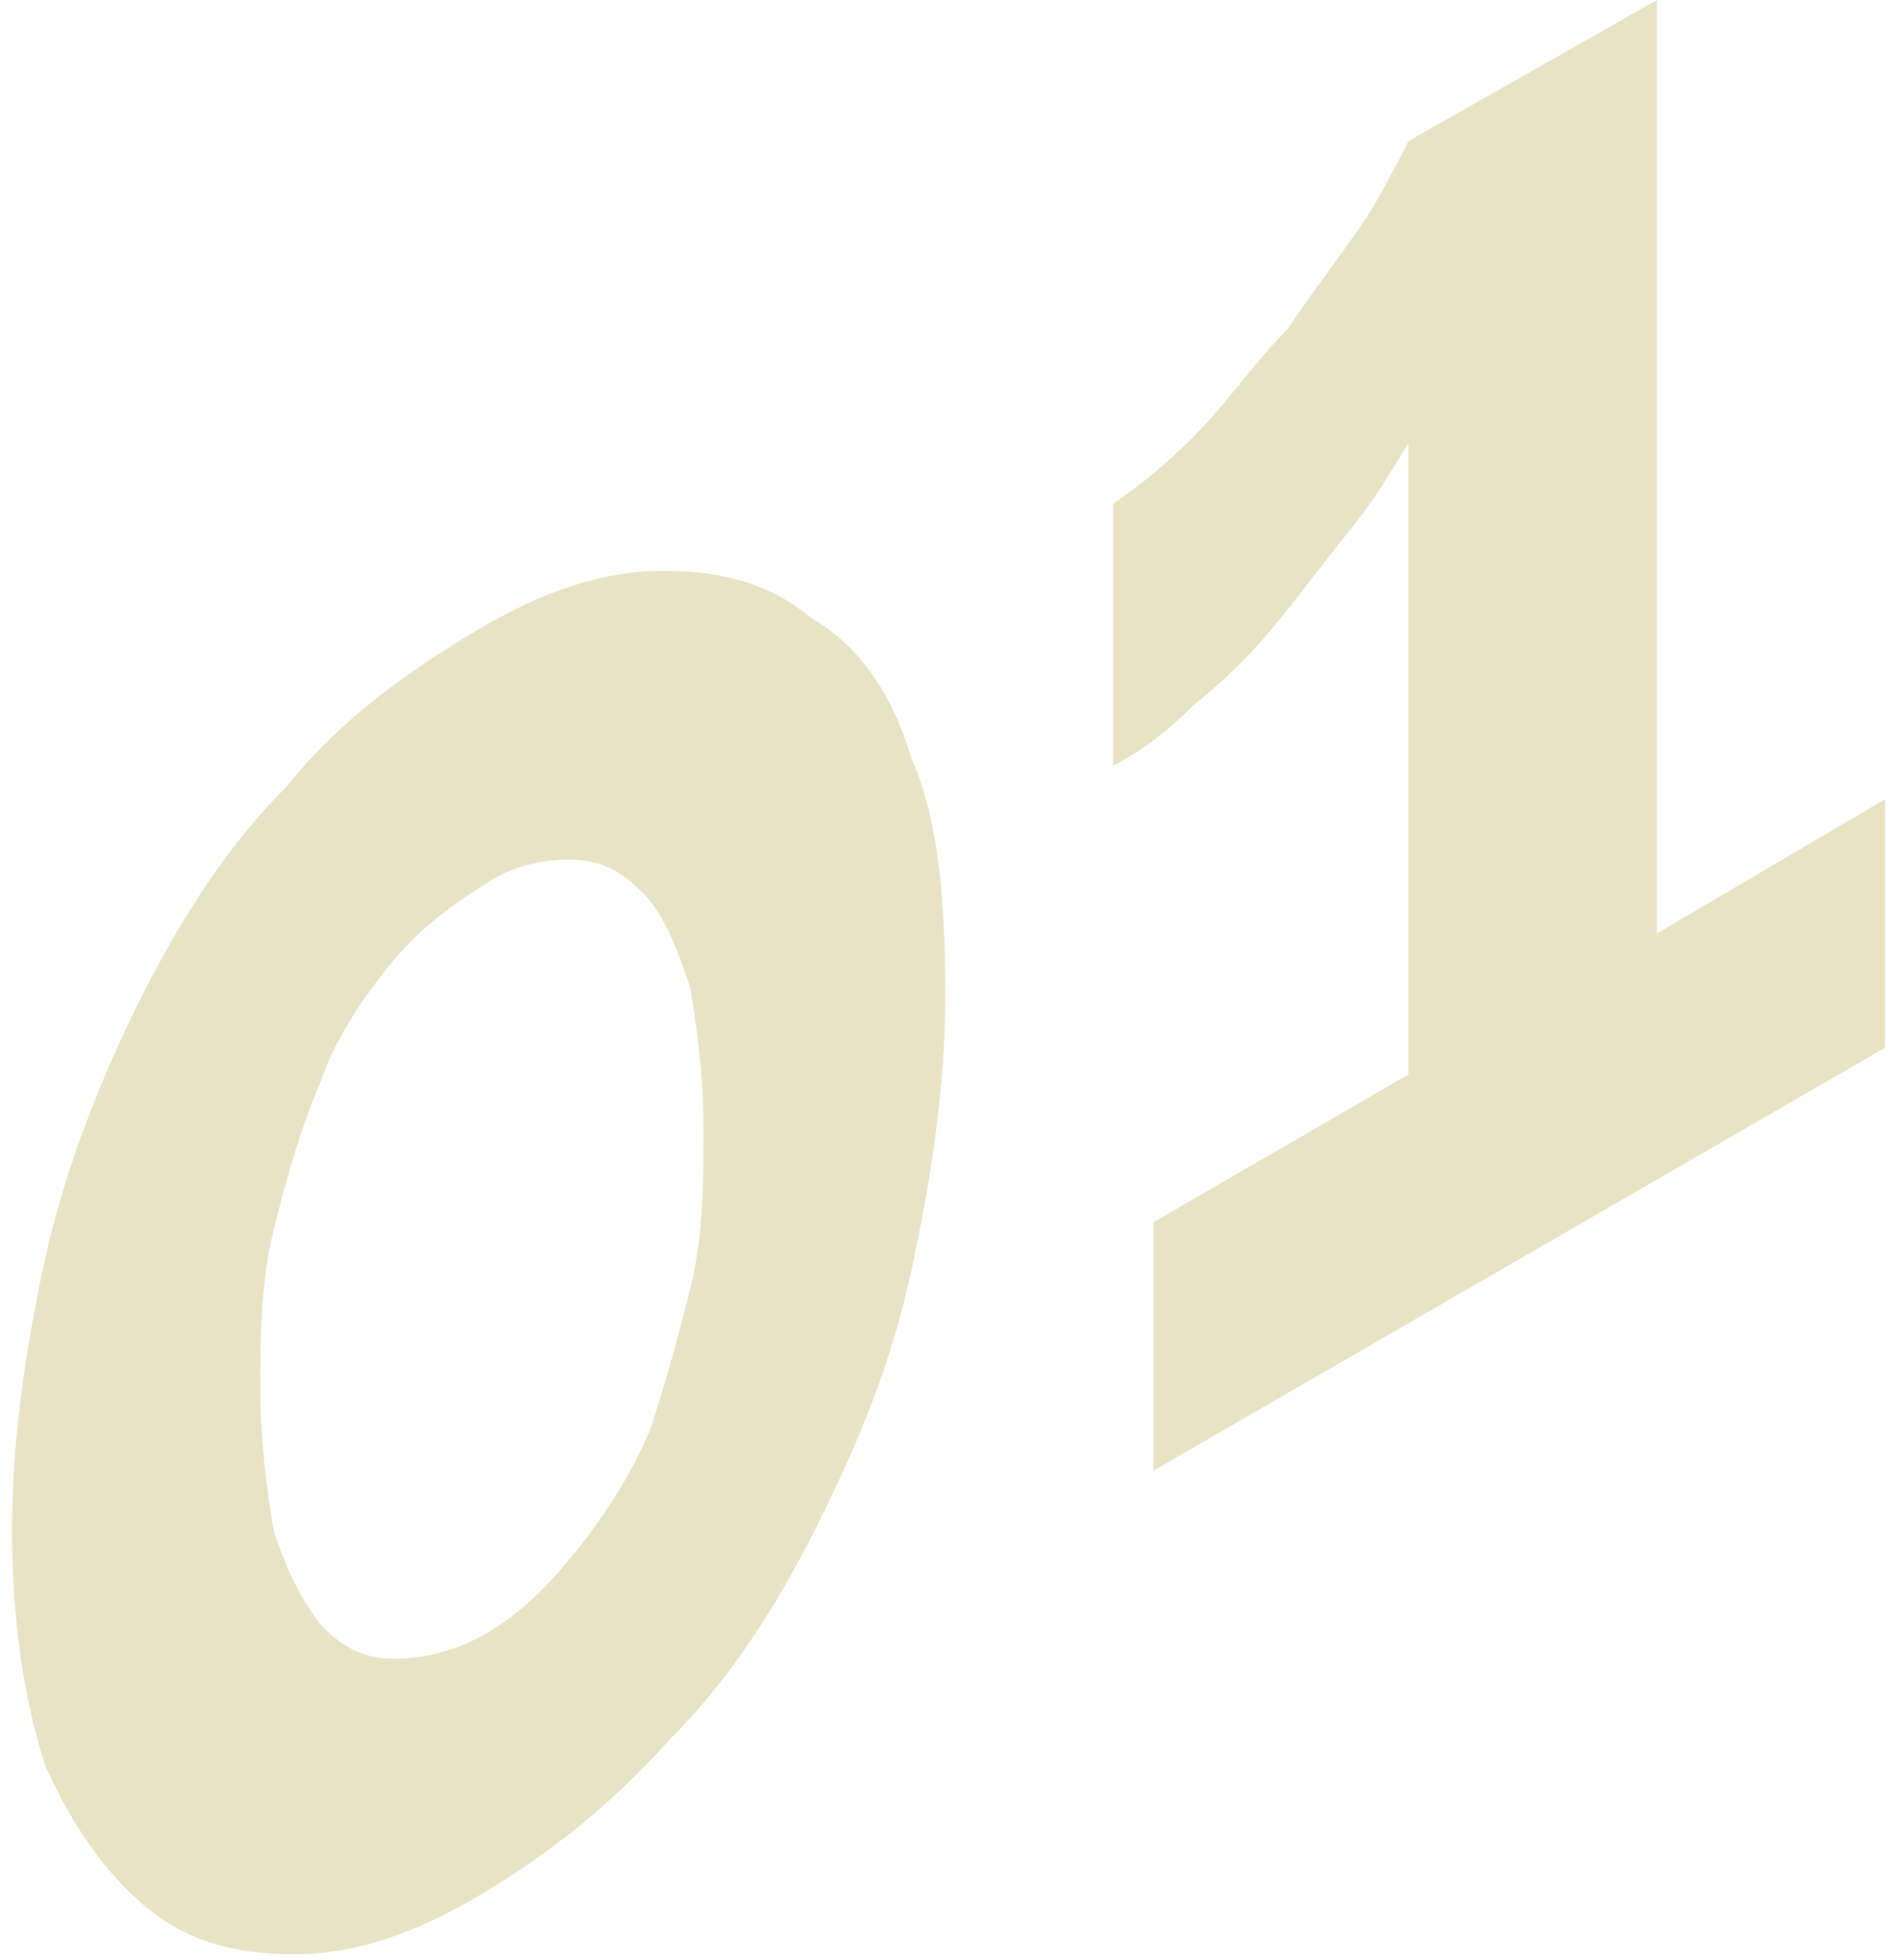 <svg width="88" height="91" viewBox="0 0 88 91" fill="none" xmlns="http://www.w3.org/2000/svg">
<path d="M42.336 35.23C43.583 38.036 43.895 41.778 43.895 46.142C43.895 50.507 43.271 54.56 42.336 58.925C41.401 63.29 39.842 67.031 37.971 70.772C36.101 74.513 33.918 77.943 31.112 80.749C28.306 83.867 25.5 86.049 22.383 87.92C19.265 89.79 16.459 90.725 13.653 90.725C10.847 90.725 8.665 90.102 6.794 88.543C4.924 86.984 3.365 84.802 2.118 81.996C1.182 79.19 0.559 75.449 0.559 71.084C0.559 66.719 1.182 62.666 2.118 58.301C3.053 54.248 4.612 50.195 6.482 46.454C8.353 42.713 10.536 39.283 13.341 36.477C15.836 33.36 18.953 31.177 22.071 29.307C25.189 27.436 27.995 26.501 30.801 26.501C33.607 26.501 35.789 27.124 37.66 28.683C39.842 29.93 41.401 32.113 42.336 35.23ZM32.048 59.86C32.671 57.366 32.671 54.872 32.671 52.378C32.671 49.884 32.359 47.701 32.048 45.831C31.424 43.96 30.801 42.401 29.865 41.466C28.93 40.53 27.995 39.907 26.436 39.907C25.189 39.907 23.63 40.219 22.383 41.154C20.824 42.089 19.265 43.336 18.018 44.895C16.771 46.454 15.524 48.325 14.9 50.195C13.965 52.378 13.341 54.56 12.718 57.054C12.094 59.548 12.094 62.043 12.094 64.537C12.094 67.031 12.406 69.213 12.718 71.084C13.341 72.955 13.965 74.202 14.9 75.449C15.836 76.384 16.771 77.008 18.33 77.008C19.577 77.008 21.136 76.696 22.695 75.761C24.253 74.825 25.5 73.578 26.748 72.019C27.995 70.46 29.242 68.59 30.177 66.407C30.801 64.537 31.424 62.354 32.048 59.86Z" fill="#E9E3C6"/>
<path d="M76.943 0L76.943 43.336L87.543 37.101L87.543 48.636L53.56 68.278L53.56 56.742L65.407 49.883L65.407 20.577C64.784 21.512 64.16 22.759 62.913 24.318C61.666 25.877 60.731 27.124 59.483 28.683C58.236 30.242 56.989 31.489 55.431 32.736C54.183 33.983 52.936 34.918 51.689 35.542L51.689 23.383C52.625 22.759 53.872 21.824 55.431 20.265C56.989 18.706 58.236 16.836 59.795 15.277C61.042 13.406 62.289 11.847 63.537 9.977C64.472 8.418 65.095 7.171 65.407 6.547L76.943 0Z" fill="#E9E3C6"/>
</svg>
